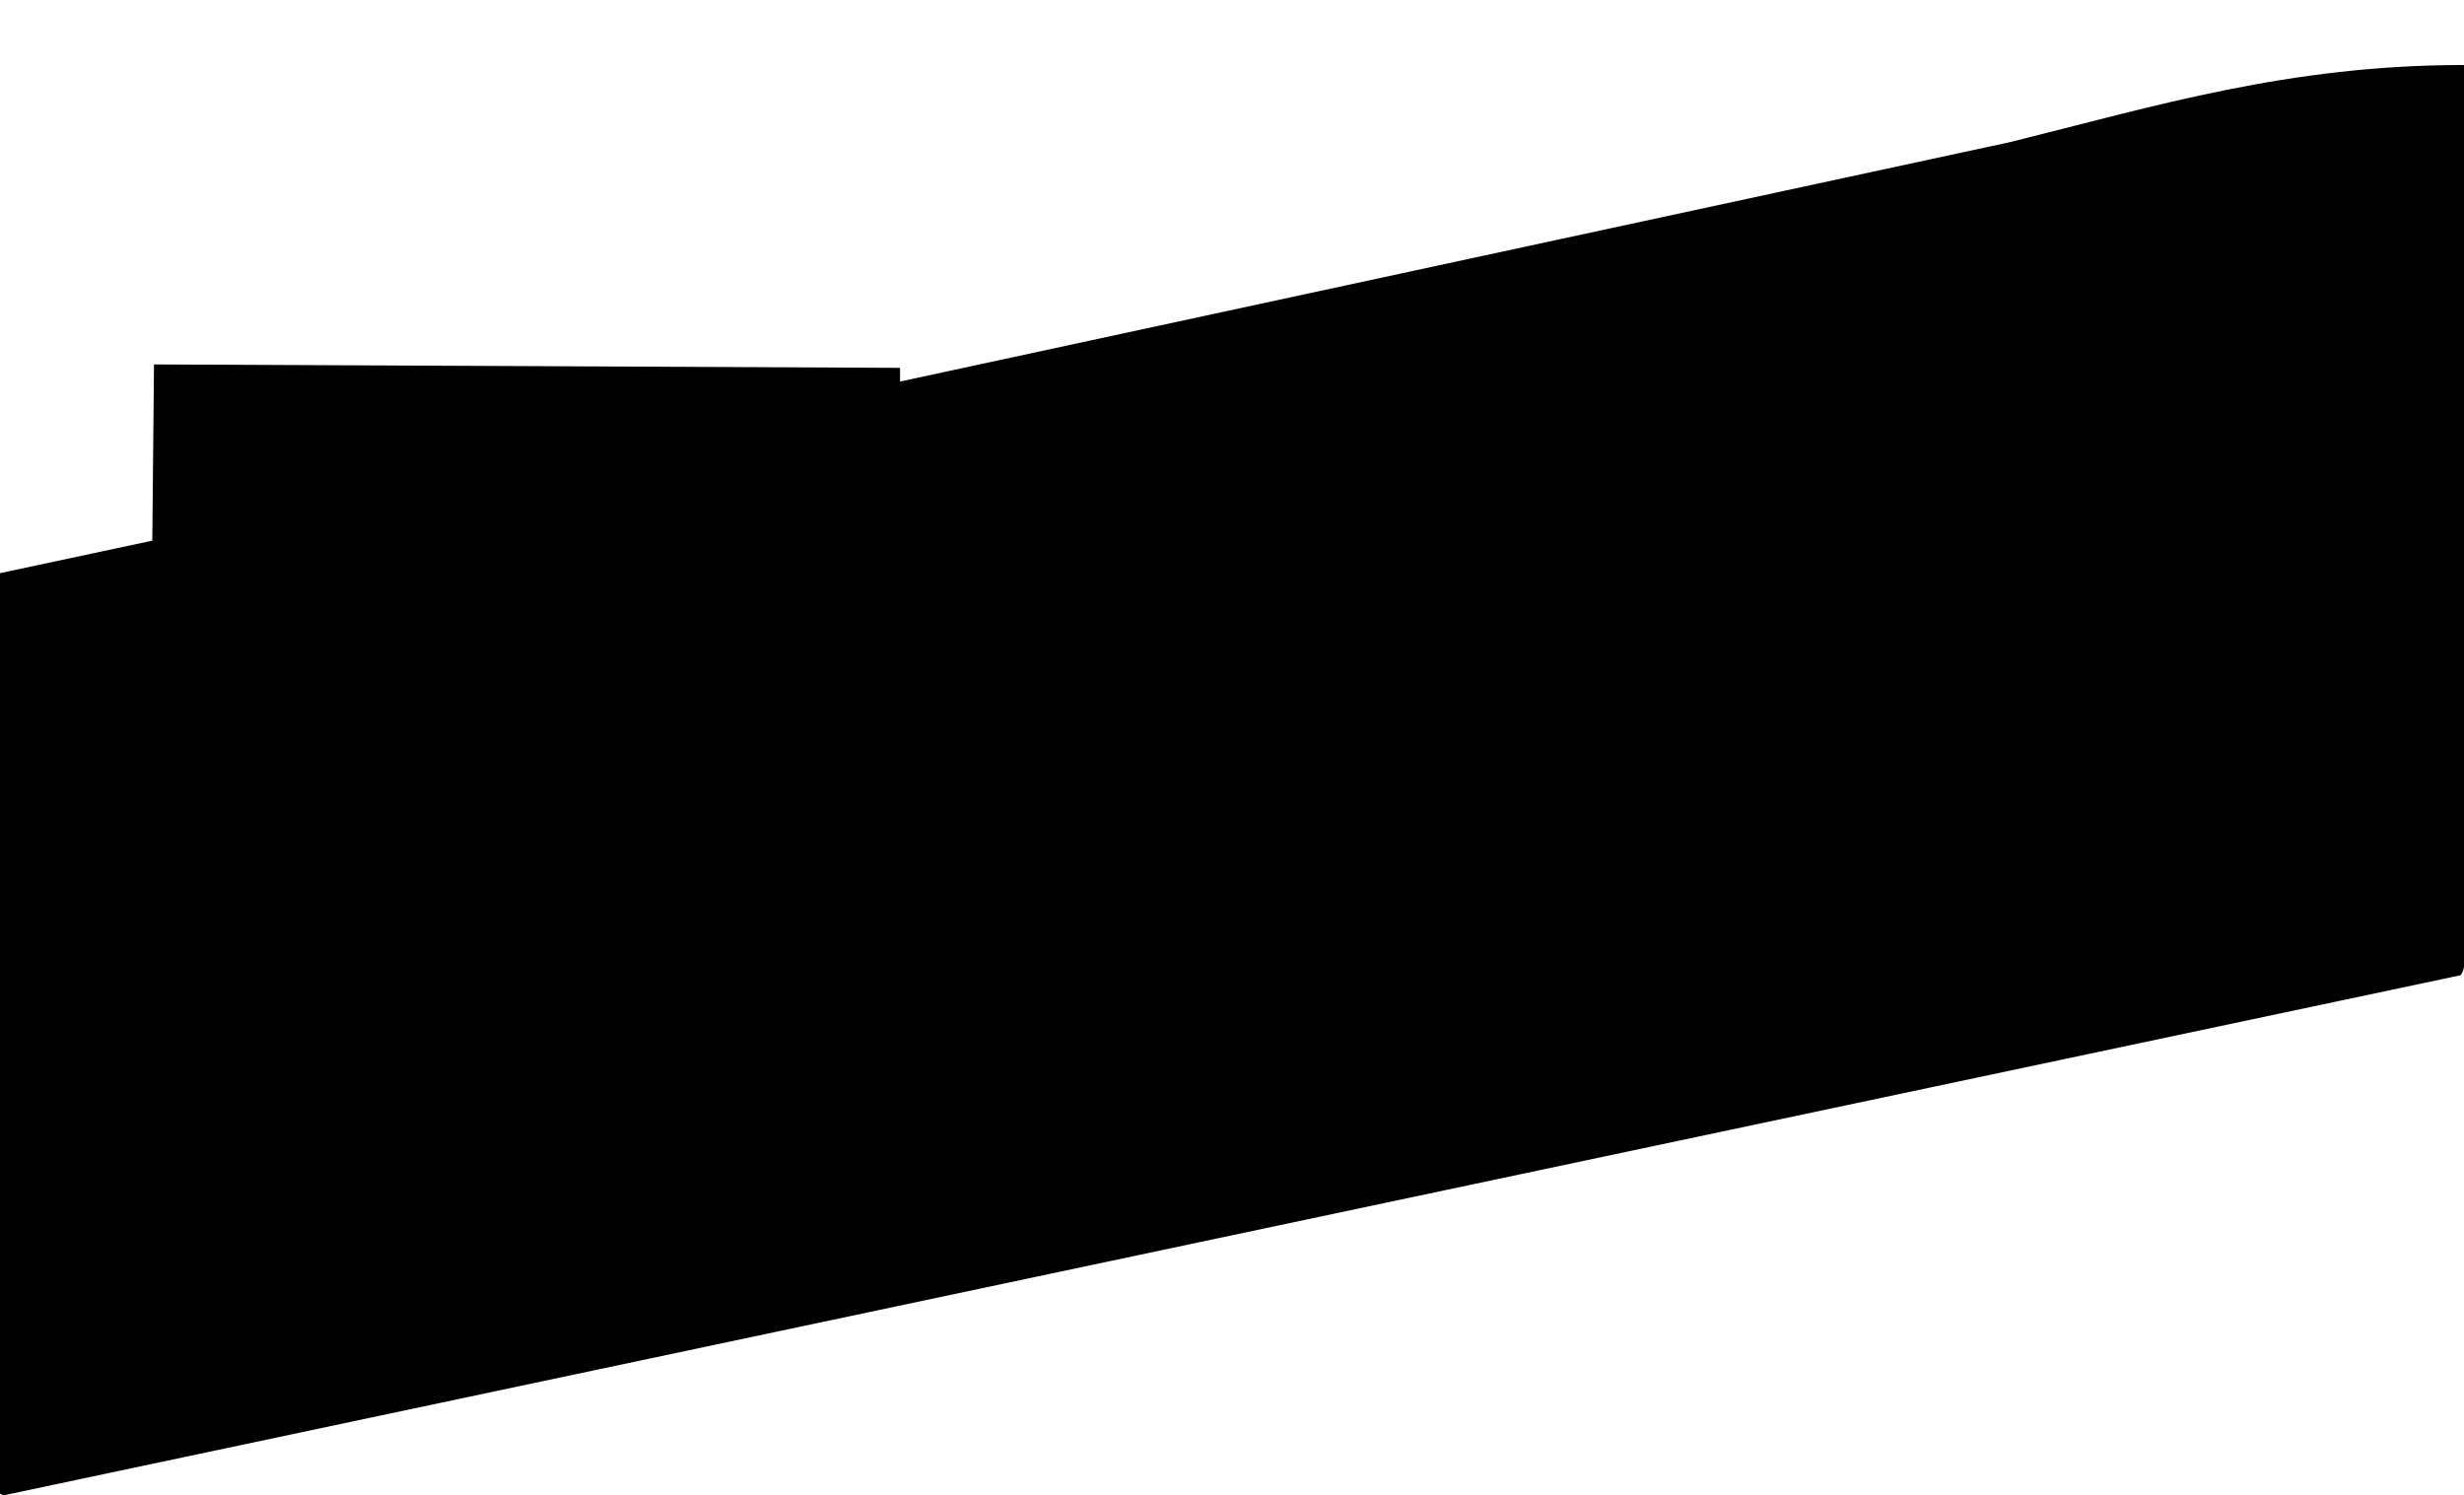 <svg xmlns="http://www.w3.org/2000/svg" width="1440" height="874" viewBox="0 0 1440 874">
  <defs>
    <style>
      .cls-1 {
        fill-rule: evenodd;
      }
    </style>
  </defs>
  <path id="Relleno_de_color_1" data-name="Relleno de color 1" class="cls-1" d="M1440,38V534c0,9.56,2.87,30.364-2,36L2,874l-2-1V335l89-19,1-103,436,2v8L1175,83C1259.54,61.979,1337.61,37.988,1440,38Z"/>
</svg>
